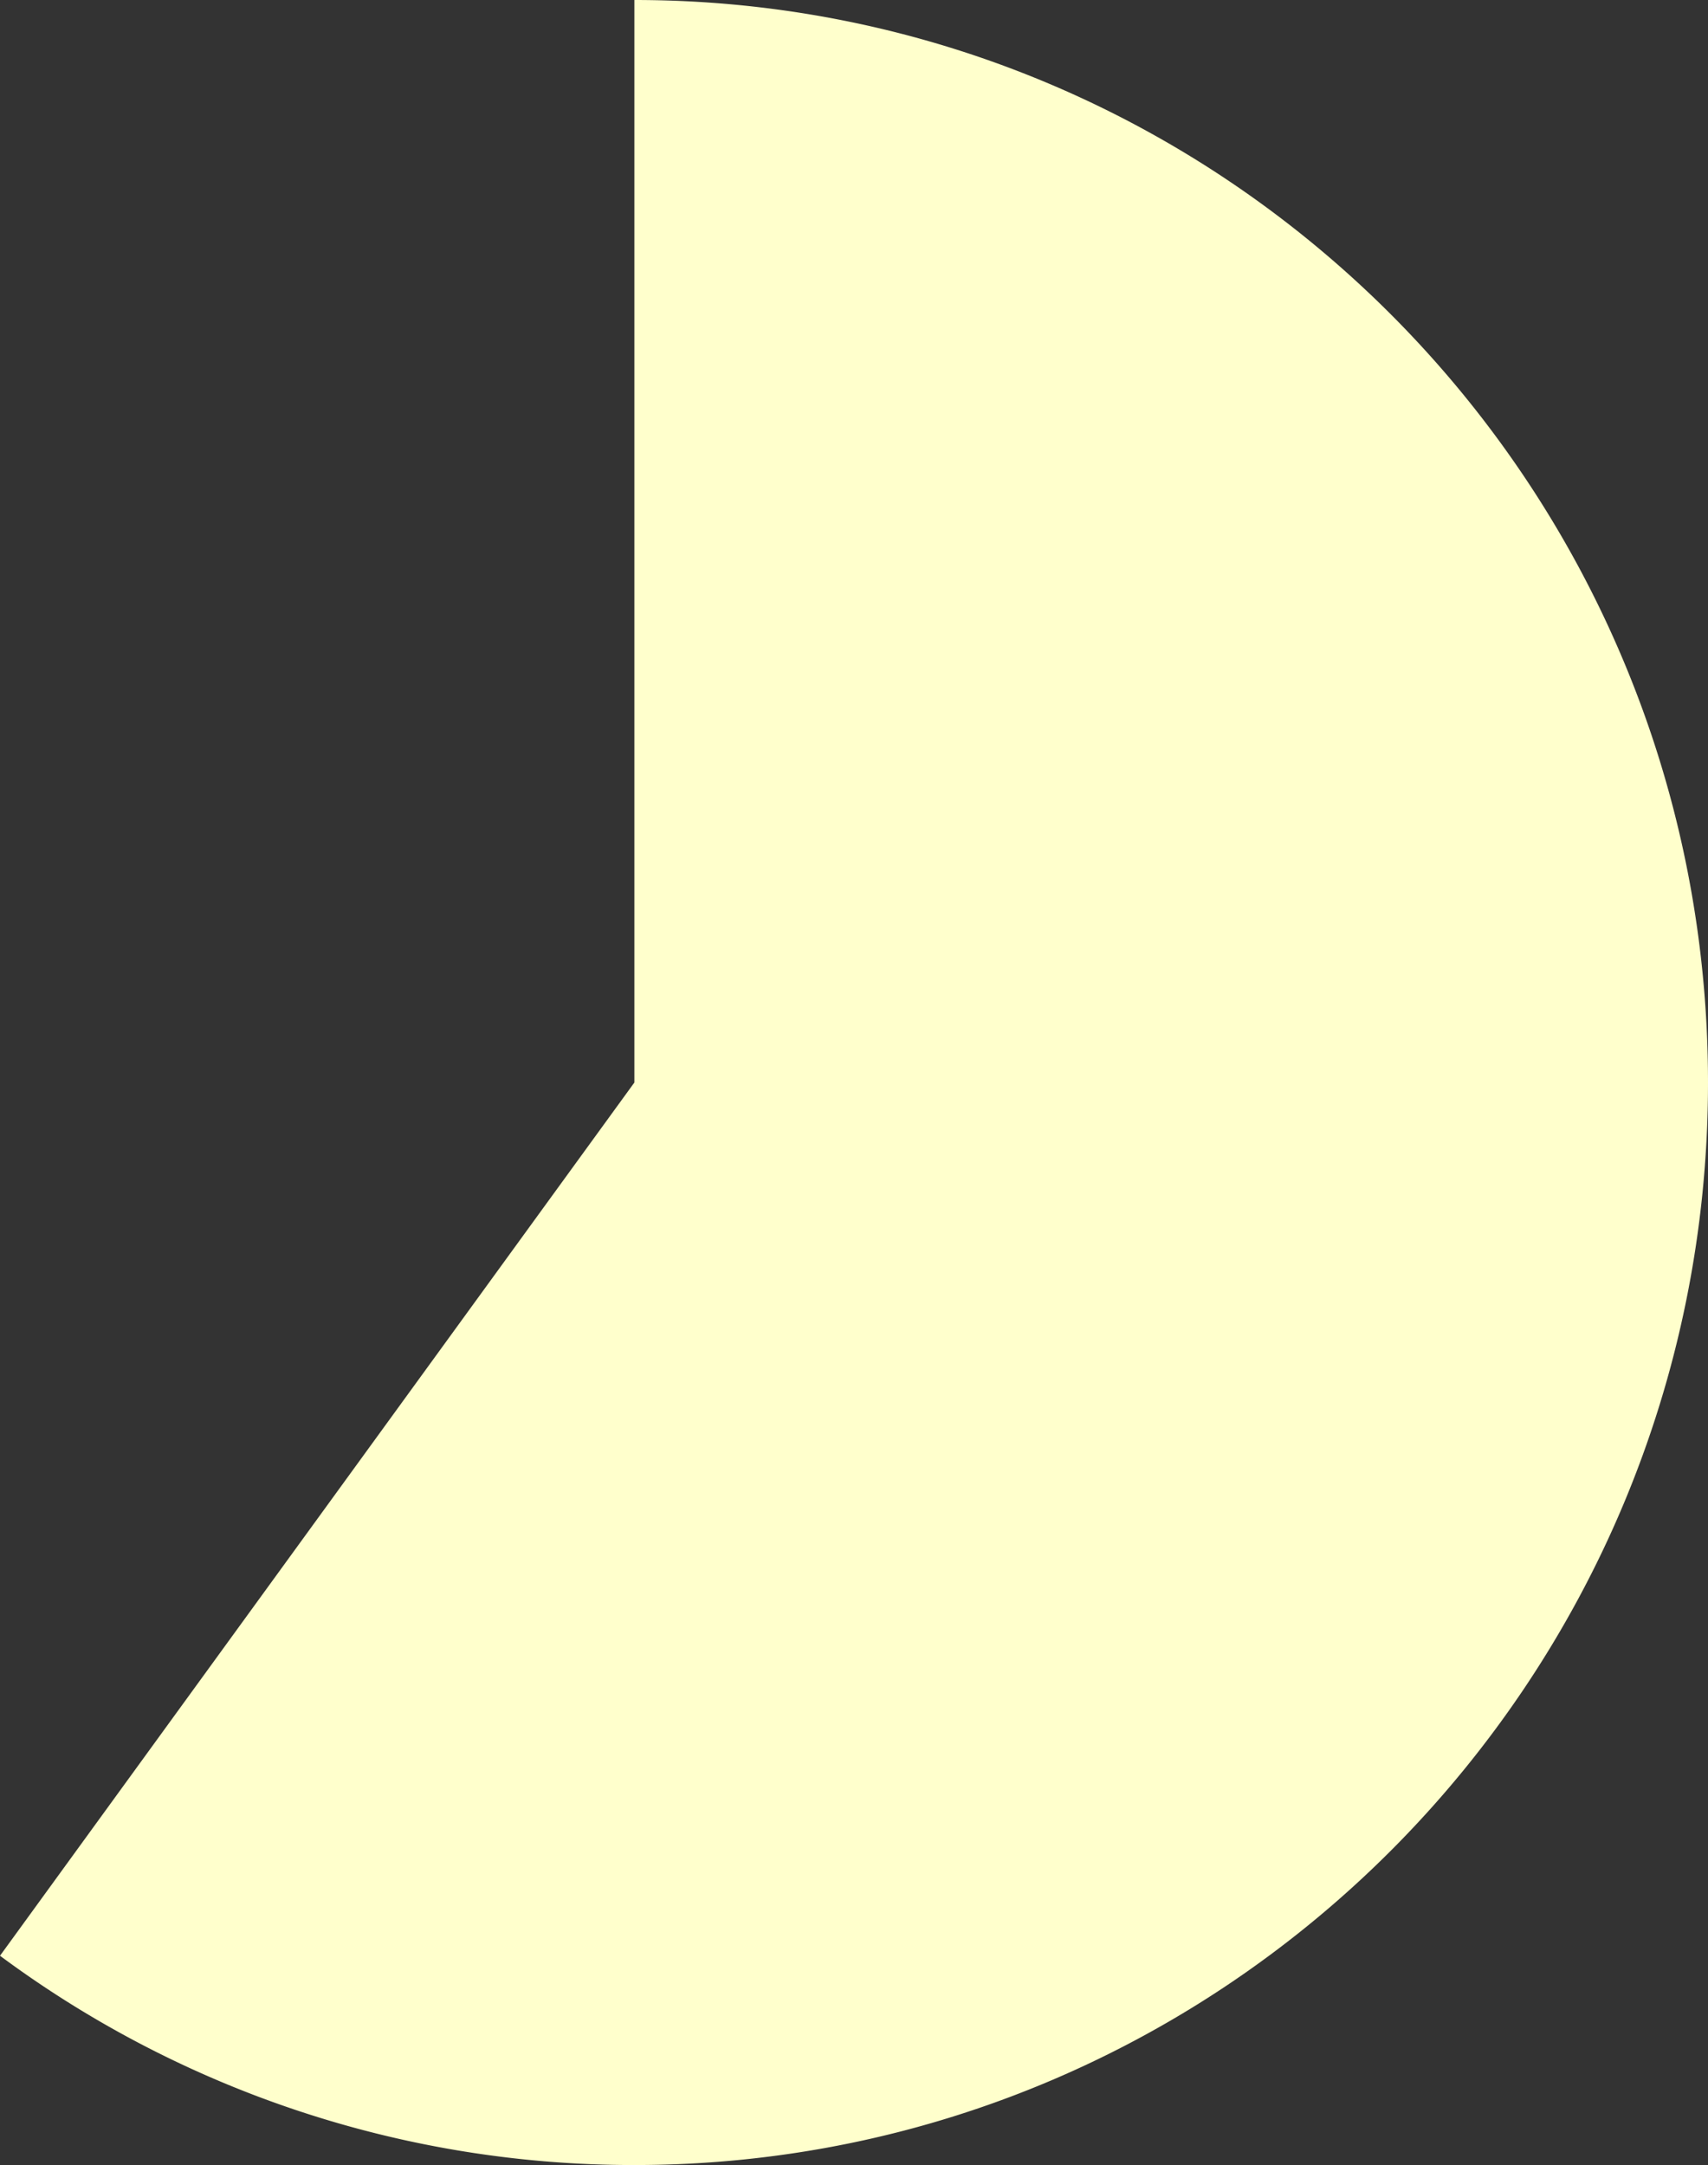 <svg xmlns="http://www.w3.org/2000/svg" viewBox="0 0 99.43 126"><rect x="0" y="0" width="99.43" height="126" fill="#333333" stroke="none"/><defs><style>.cls-1{fill:#ffc;}</style></defs><g id="Layer_2" data-name="Layer 2"><g id="Layer_3" data-name="Layer 3"><path class="cls-1" d="M36.93,0h0V63L0,113.82A61.9,61.9,0,0,0,36.93,126c34.52,0,62.5-28.21,62.5-63S71.45,0,36.93,0Z"/></g></g></svg>